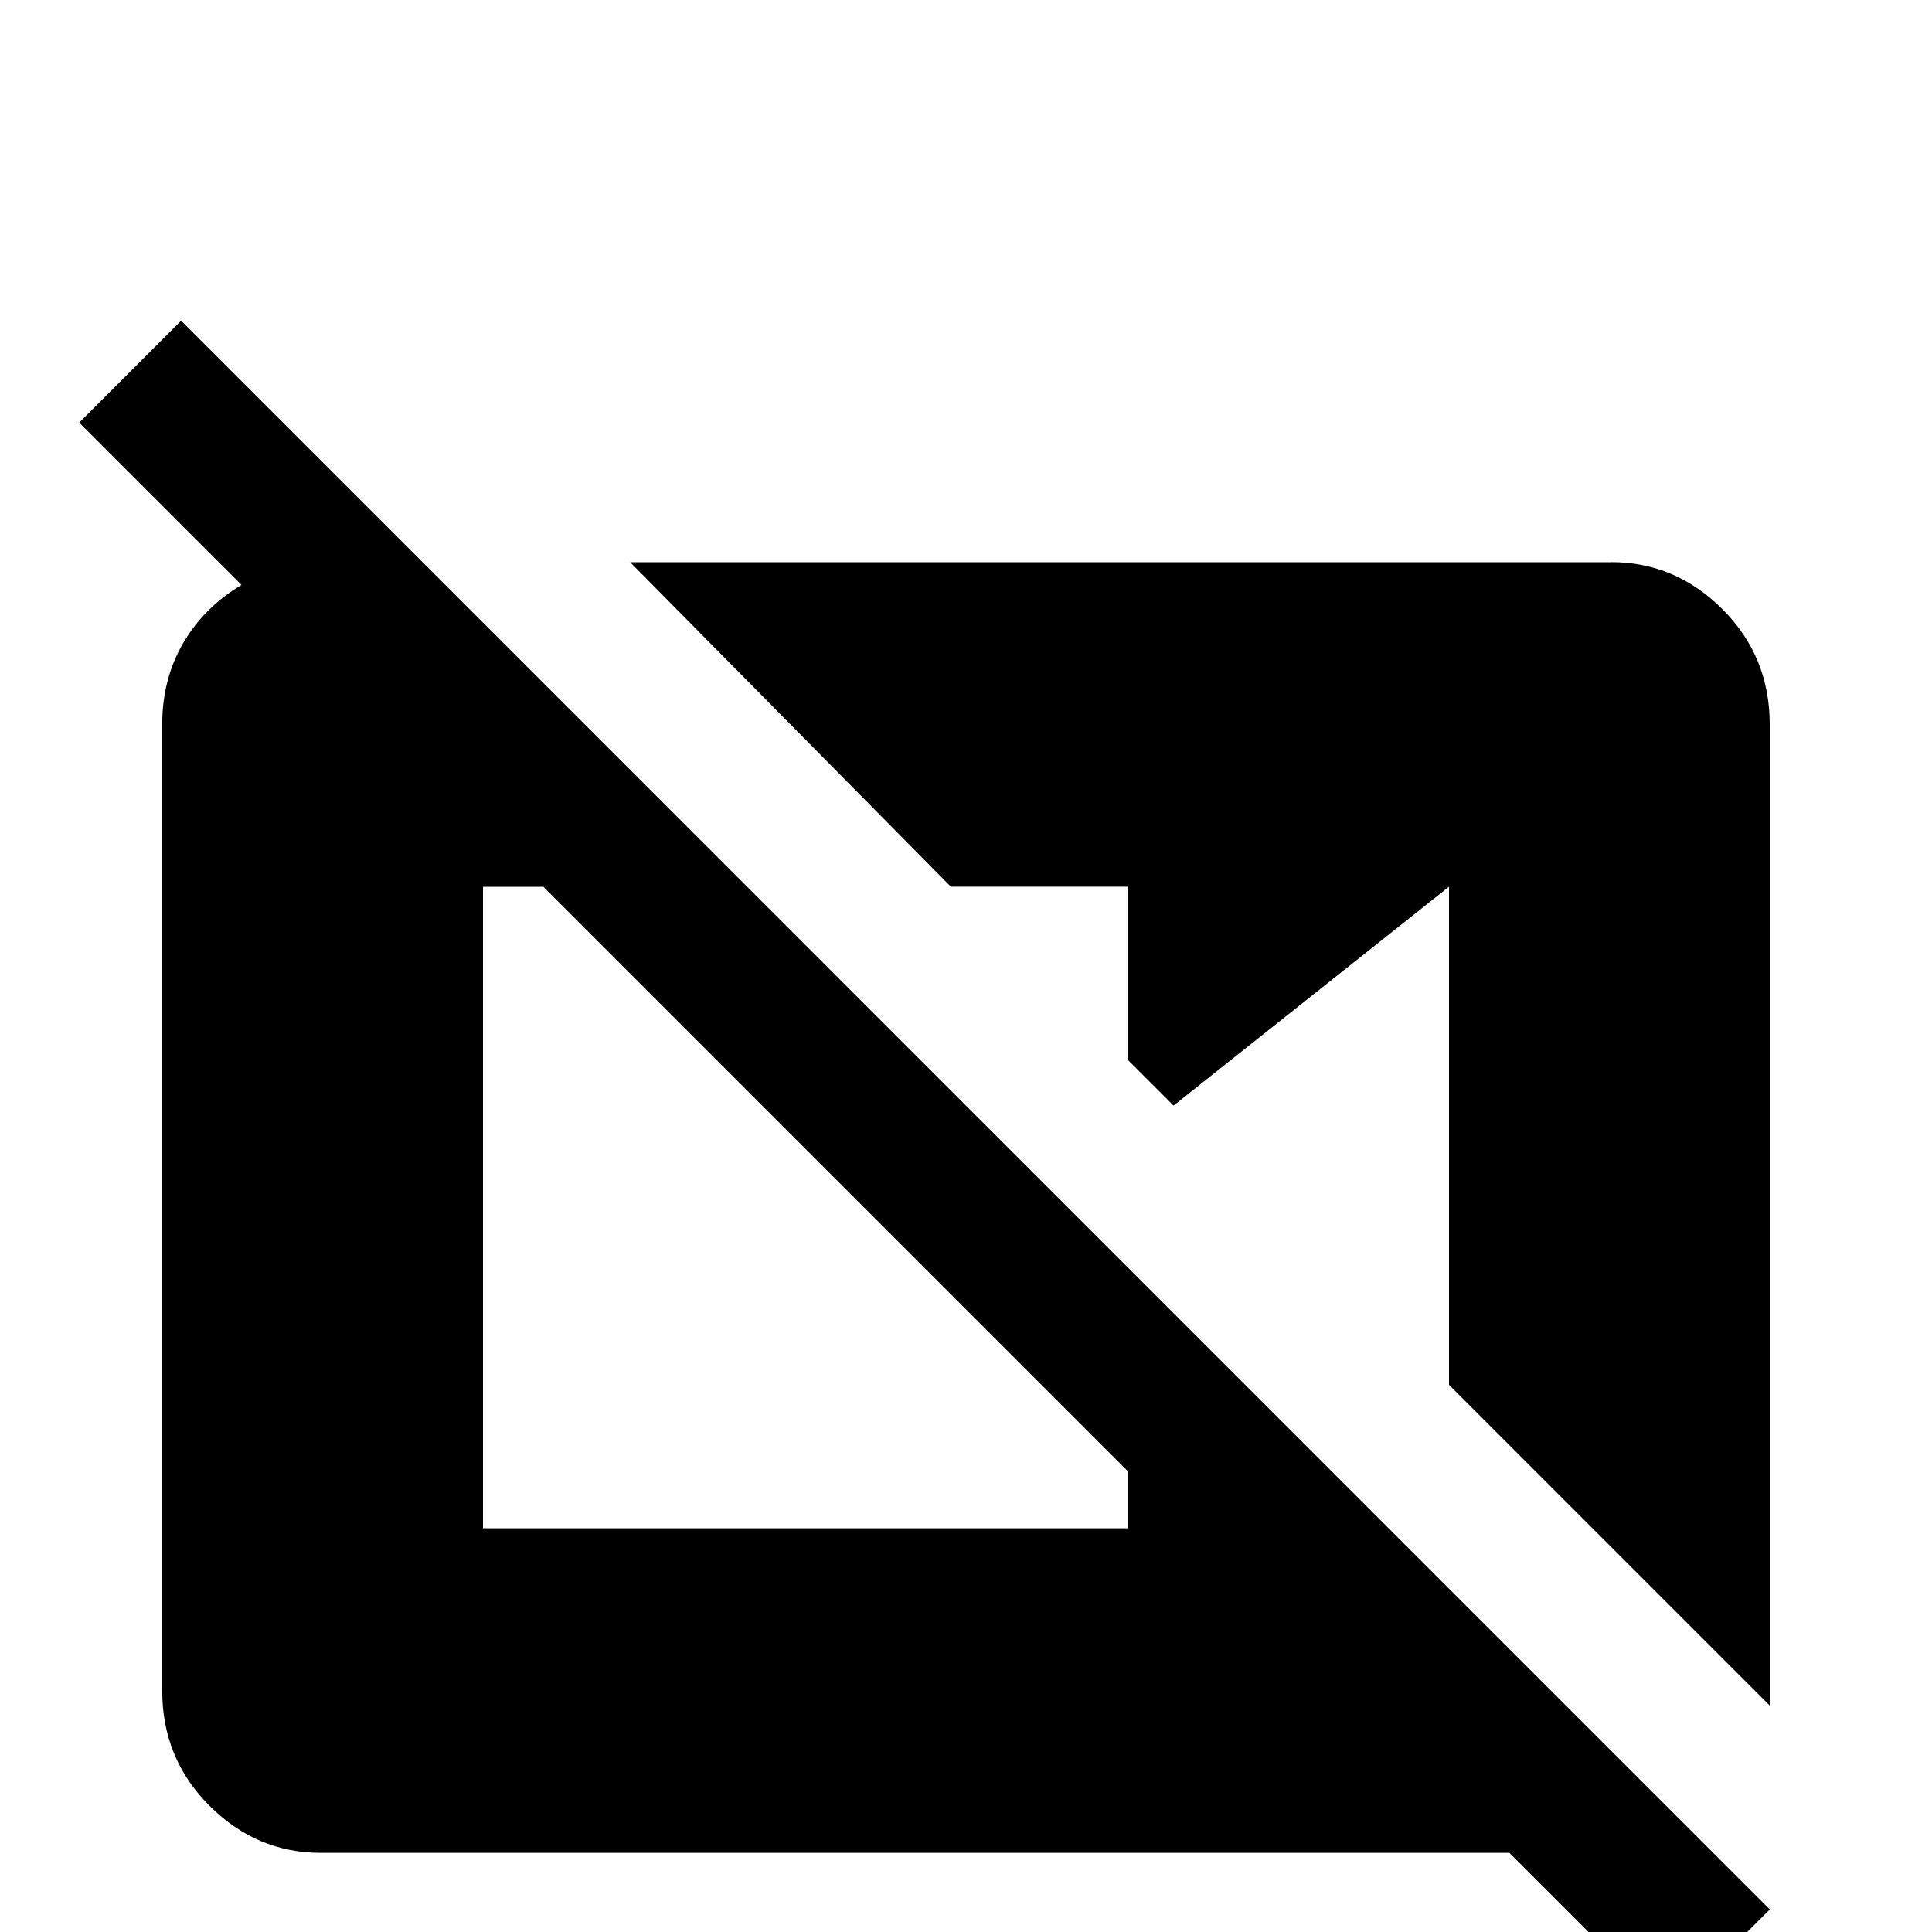 <!-- Generated by IcoMoon.io -->
<svg version="1.1" xmlns="http://www.w3.org/2000/svg" width="24" height="24" viewBox="0 0 24 24">
<title>camcorder_box_off</title>
<path d="M6 11.016h0.75l7.266 7.266v0.703h-8.016v-7.969zM2.25 3.984l-1.266 1.266 2.016 2.016q-0.469 0.281-0.727 0.727t-0.258 1.008v12q0 0.844 0.586 1.43t1.383 0.586h14.766l1.969 1.969 1.266-1.266zM20.016 6.984h-12.188l3.984 4.031h2.203v2.156l0.563 0.563 3.422-2.719v6.188l3.984 3.984v-12.188q0-0.844-0.586-1.43t-1.383-0.586z"></path>
</svg>
